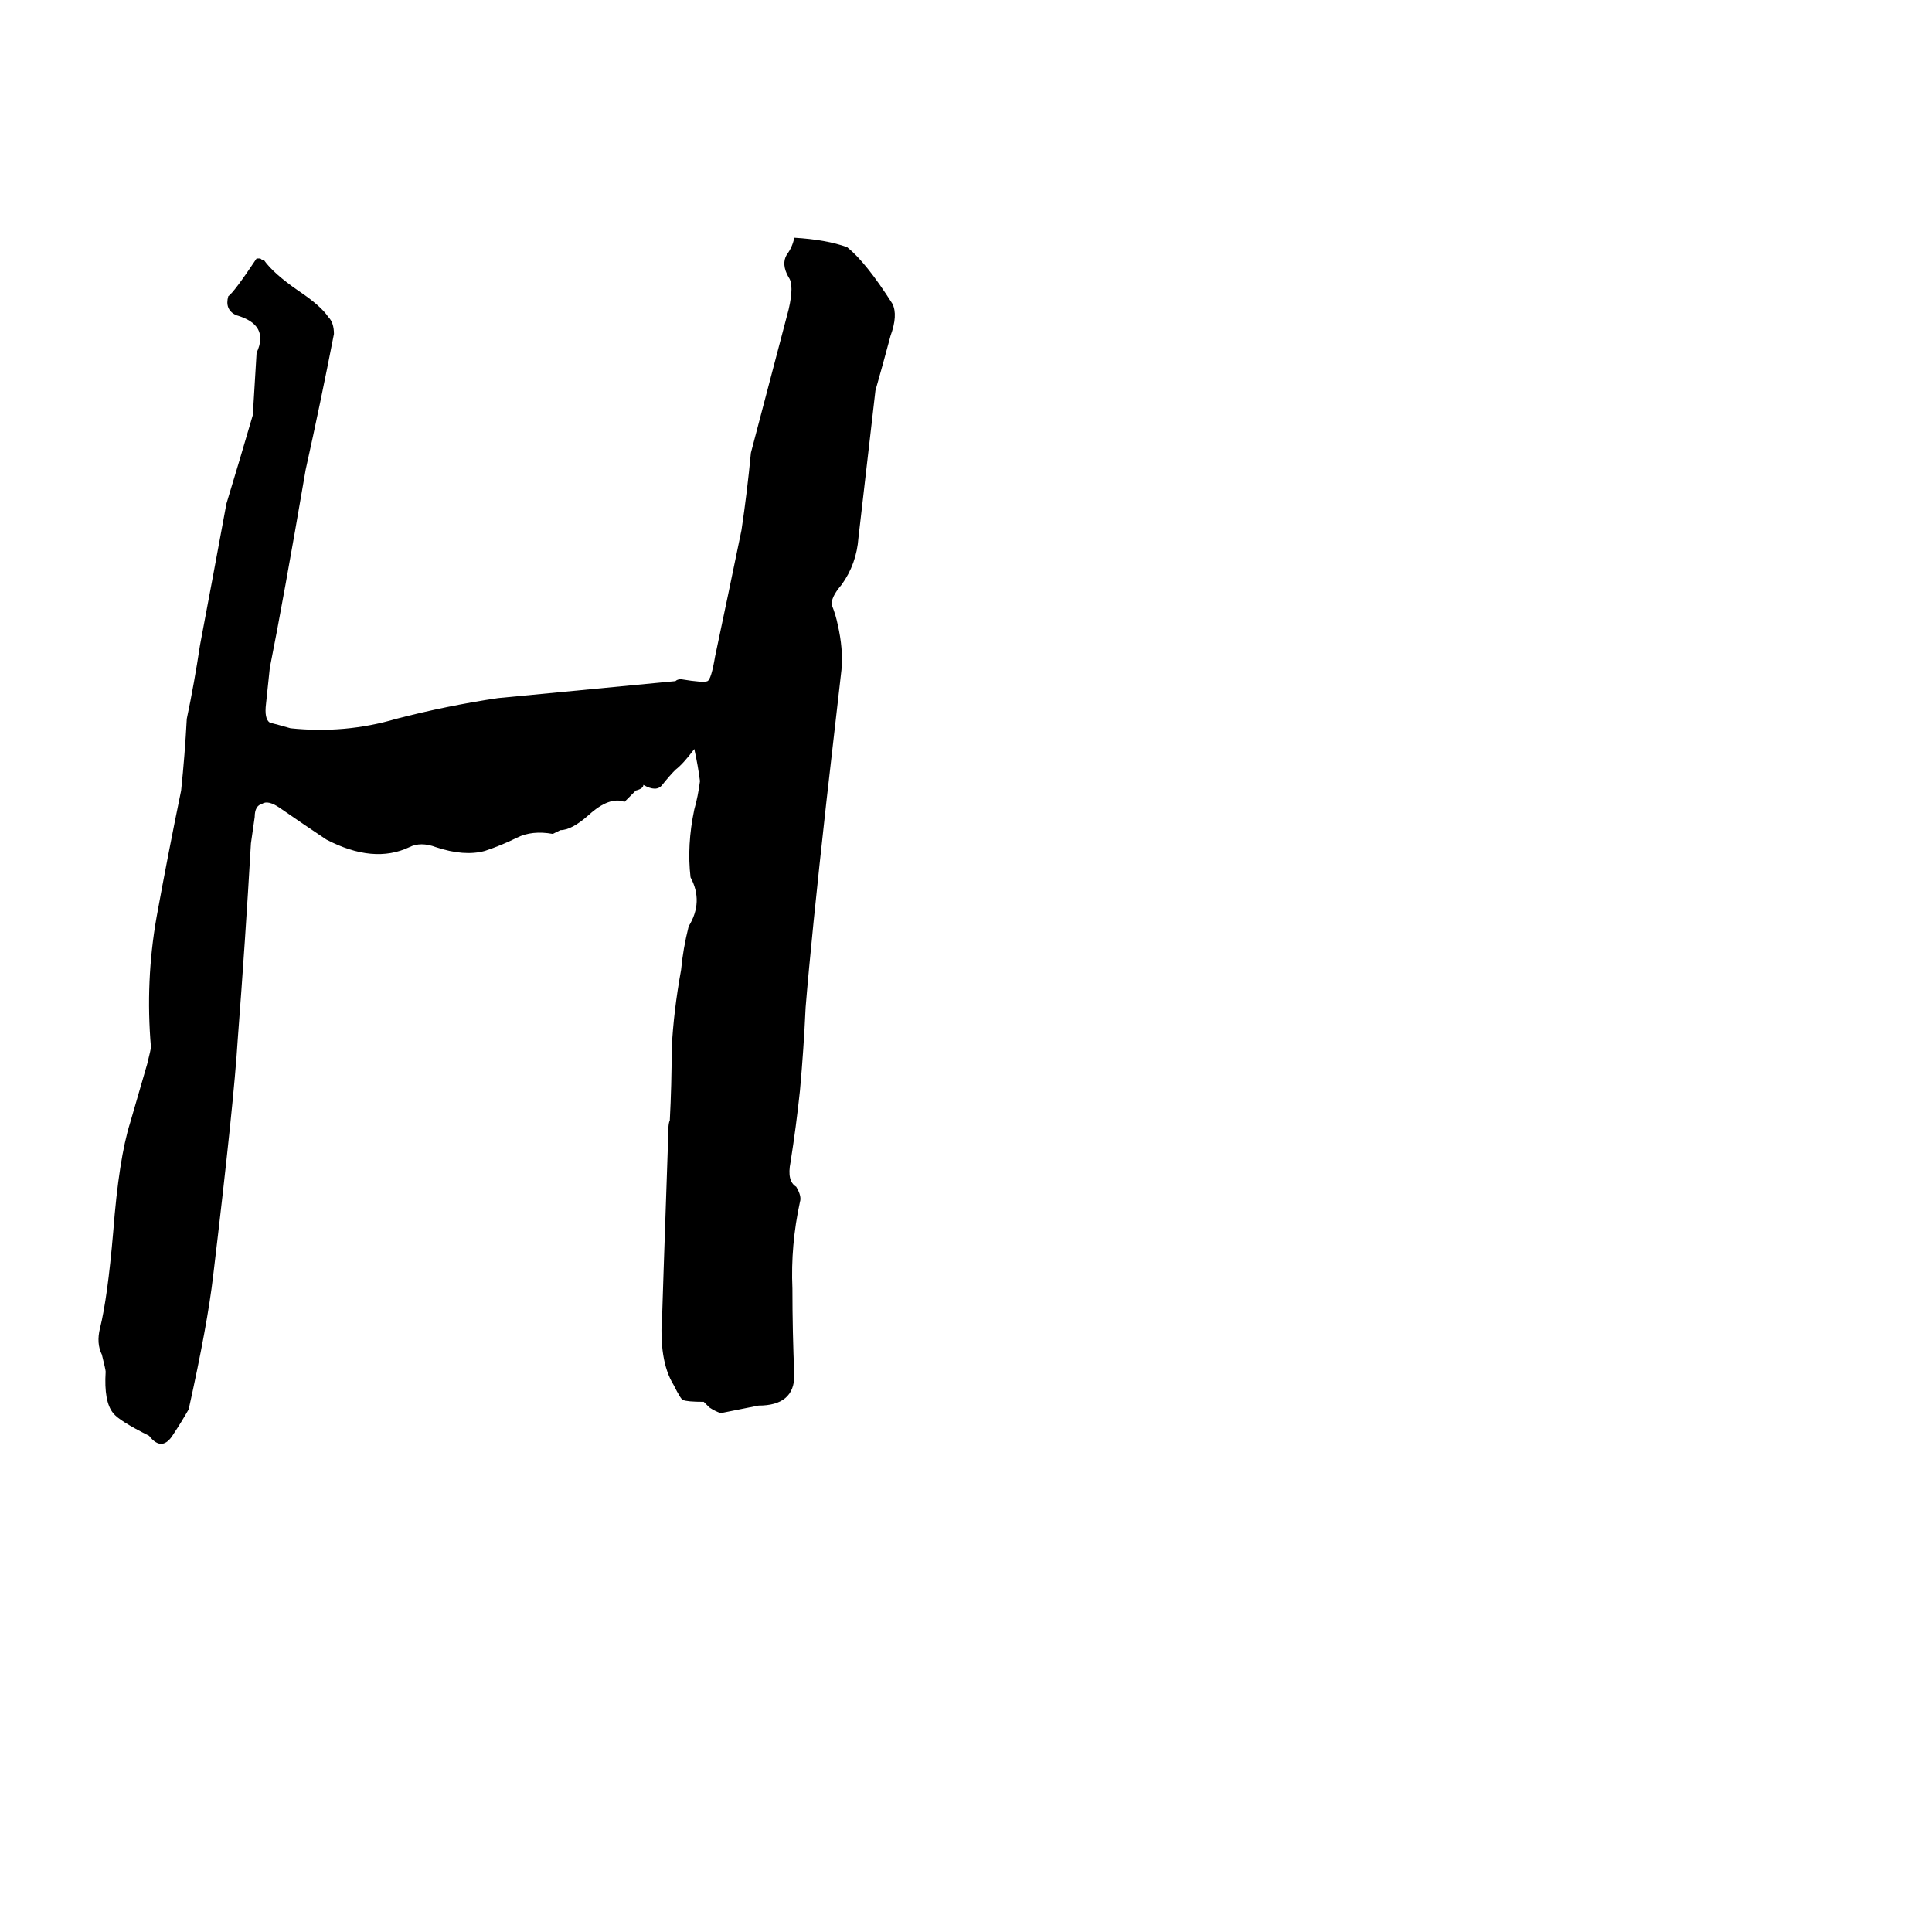 <svg xmlns="http://www.w3.org/2000/svg" viewBox="0 -800 1024 1024">
	<path fill="#000000" d="M136 -613Q143 -628 125 -633Q119 -636 121 -643Q124 -645 136 -663H138Q139 -662 140 -662Q145 -655 158 -646Q170 -638 174 -632Q177 -629 177 -623Q170 -587 162 -551Q150 -481 143 -446L141 -427Q140 -419 143 -417Q147 -416 154 -414Q183 -411 210 -419Q237 -426 264 -430L358 -439Q359 -440 361 -440Q373 -438 375 -439Q377 -440 379 -452Q386 -485 393 -519Q396 -539 398 -560Q408 -598 418 -636Q421 -649 418 -653Q414 -660 417 -665Q420 -669 421 -674Q438 -673 449 -669Q459 -661 473 -639Q476 -633 472 -622Q468 -607 464 -593L455 -515Q454 -501 446 -490Q440 -483 441 -479Q443 -474 444 -469Q447 -456 446 -445Q442 -410 438 -375Q430 -303 427 -266Q426 -244 424 -222Q422 -203 419 -184Q417 -174 422 -171Q425 -166 424 -163Q419 -140 420 -117Q420 -94 421 -71Q421 -55 402 -55Q392 -53 382 -51Q379 -52 376 -54Q375 -55 373 -57Q364 -57 362 -58Q361 -58 357 -66Q349 -79 351 -104Q351 -106 354 -193Q354 -205 355 -206Q356 -225 356 -244Q357 -264 361 -286Q362 -297 365 -309Q373 -322 366 -335Q364 -352 368 -371Q370 -378 371 -386Q370 -394 368 -403Q362 -395 358 -392Q355 -389 351 -384Q348 -380 341 -384Q341 -382 337 -381Q334 -378 331 -375Q323 -378 312 -368Q303 -360 297 -360Q295 -359 293 -358Q282 -360 274 -356Q266 -352 257 -349Q246 -346 231 -351Q223 -354 217 -351Q198 -342 173 -355Q161 -363 148 -372Q142 -376 139 -374Q135 -373 135 -367Q134 -360 133 -353Q130 -301 126 -249Q124 -216 113 -124Q110 -98 100 -53Q96 -46 92 -40Q86 -30 79 -39Q63 -47 60 -51Q55 -57 56 -73Q56 -74 54 -82Q51 -88 53 -96Q57 -112 60 -147Q63 -186 69 -205L78 -236Q80 -244 80 -245Q77 -280 83 -314Q89 -347 96 -381Q98 -400 99 -419Q103 -438 106 -458Q113 -495 120 -533Q127 -556 134 -580Q135 -596 136 -613Z"/>
</svg>